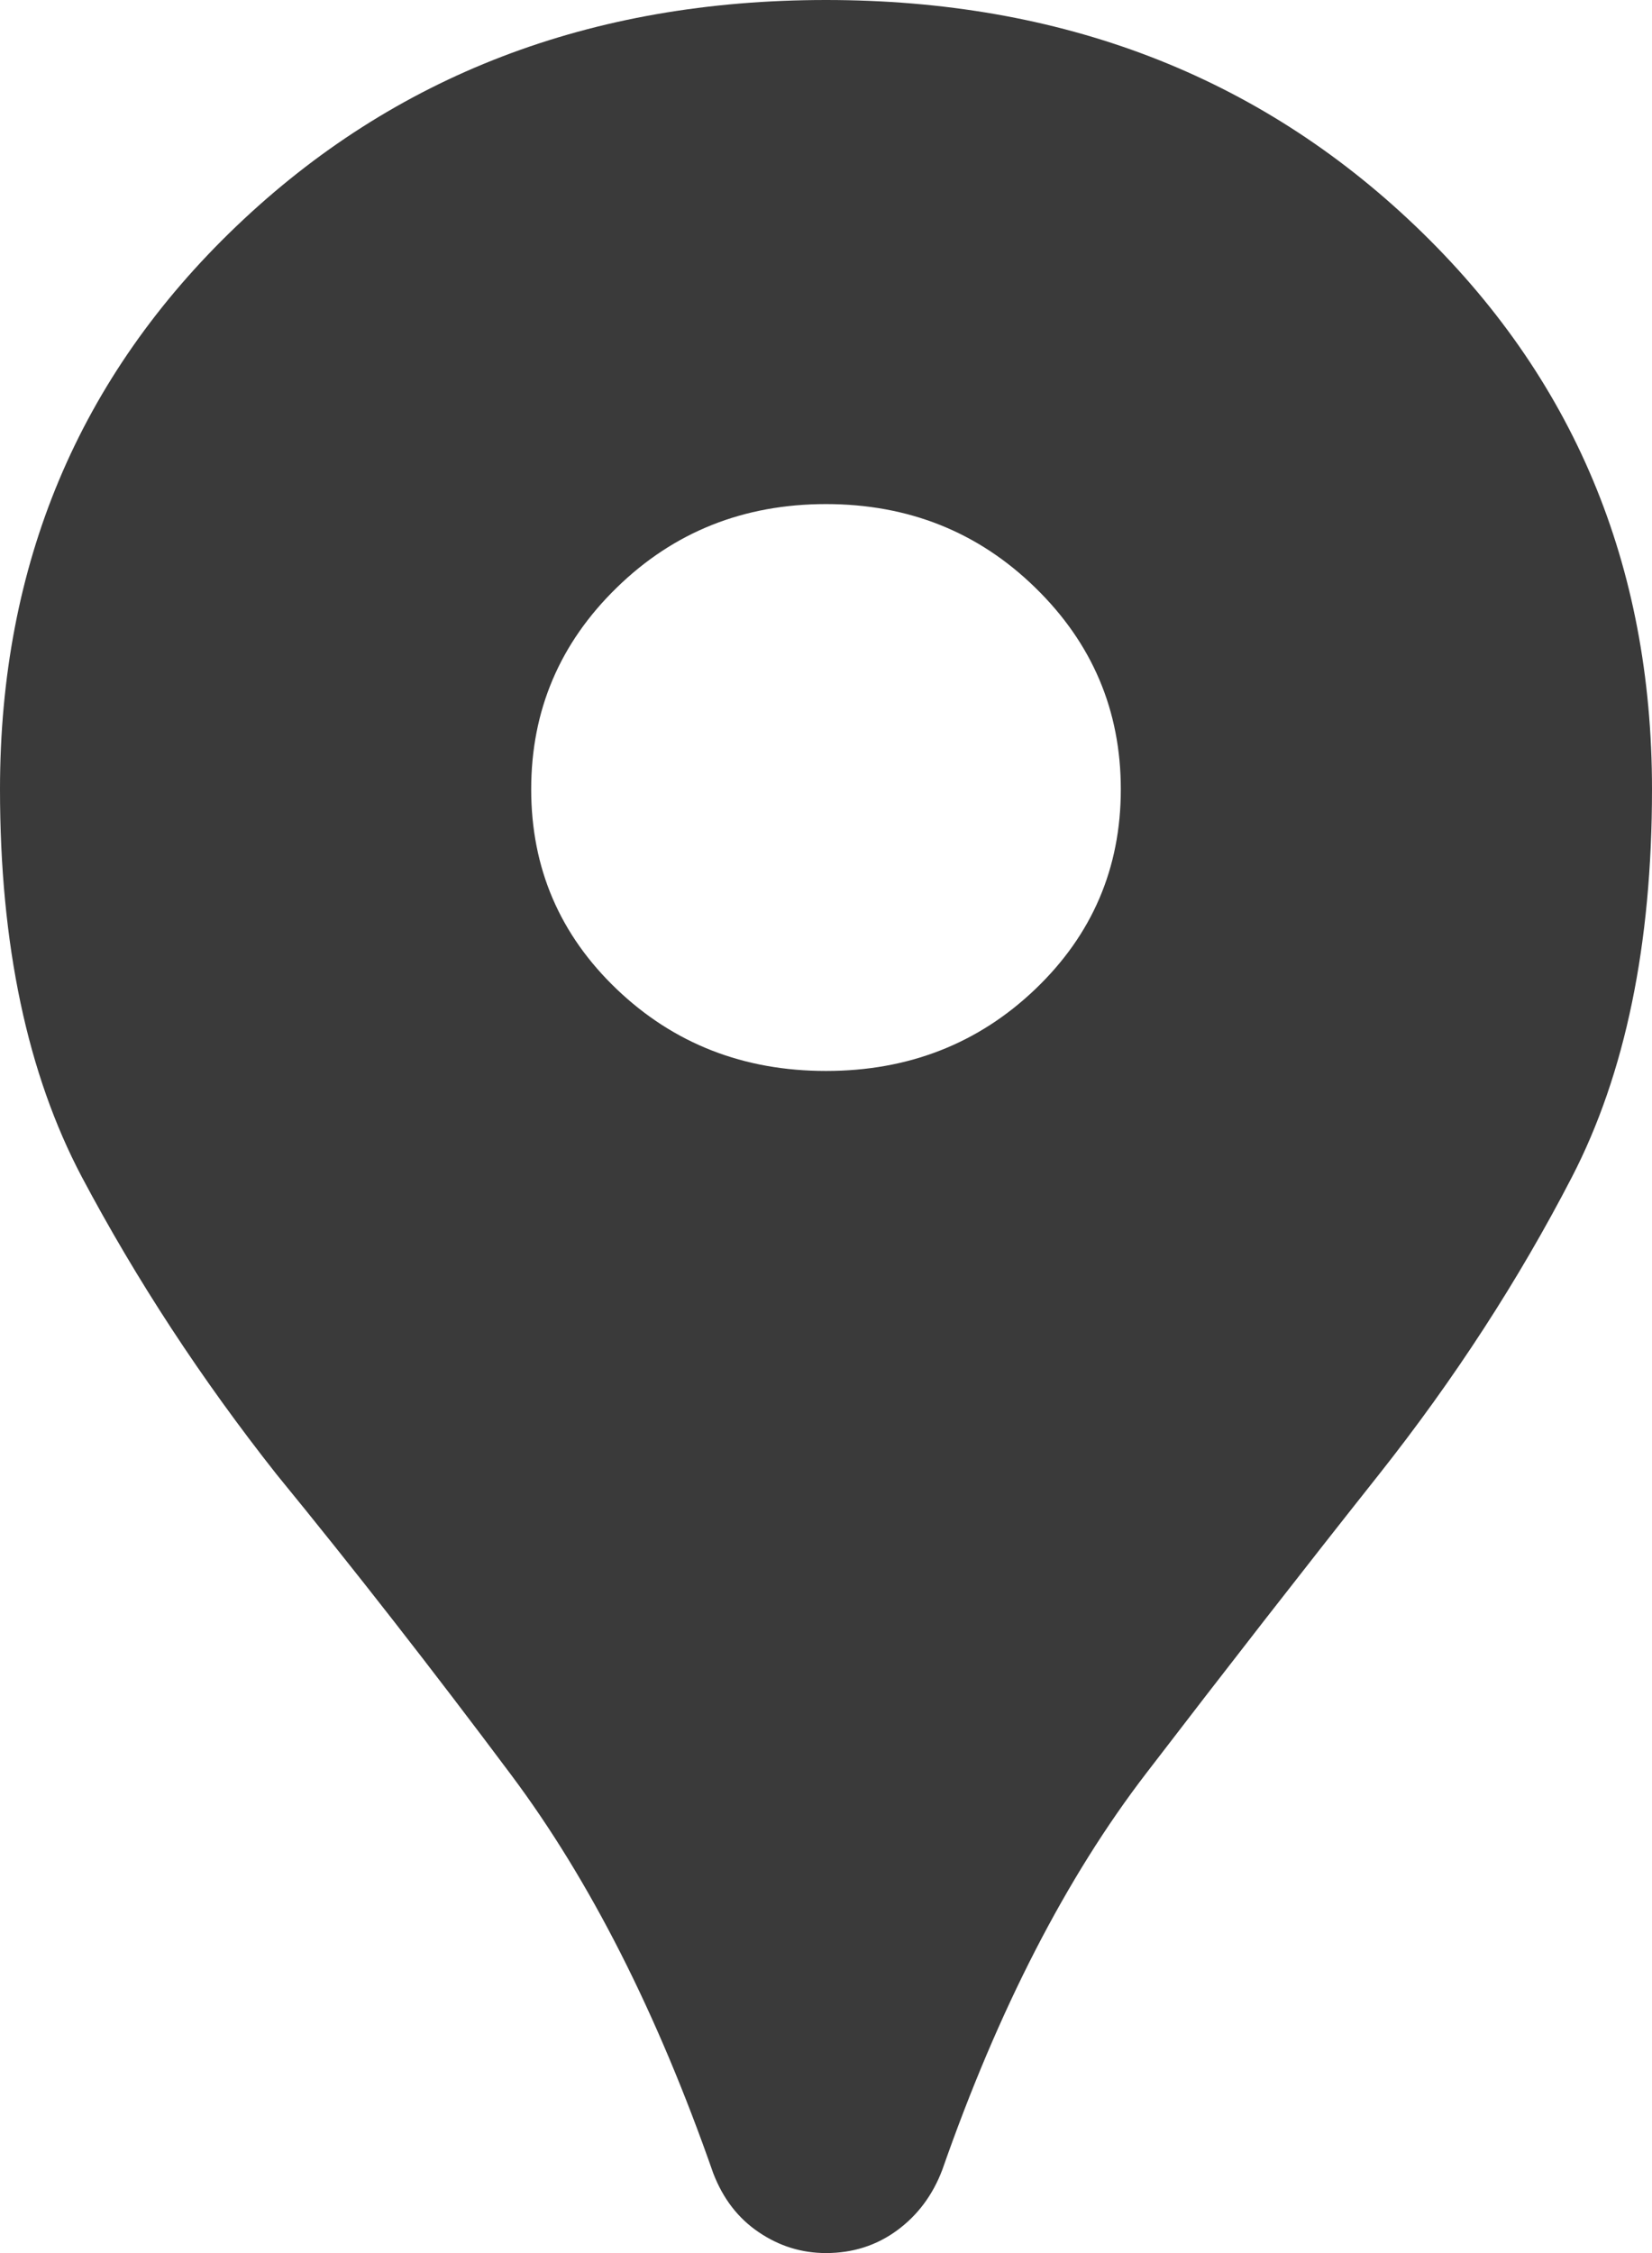 <svg xmlns="http://www.w3.org/2000/svg" width="11" height="15" viewBox="0 0 11 15" fill="none">
<path d="M5.5 15C5.338 15 5.189 14.954 5.052 14.861C4.914 14.768 4.814 14.637 4.749 14.468C4.377 13.403 3.929 12.519 3.404 11.817C2.879 11.115 2.358 10.447 1.841 9.815C1.341 9.182 0.909 8.522 0.545 7.836C0.182 7.149 0 6.289 0 5.255C0 3.758 0.525 2.508 1.575 1.505C2.625 0.502 3.933 0 5.5 0C7.067 0 8.375 0.502 9.425 1.505C10.475 2.508 11 3.758 11 5.255C11 6.289 10.822 7.149 10.467 7.836C10.112 8.522 9.684 9.182 9.183 9.815C8.682 10.447 8.165 11.111 7.632 11.806C7.099 12.5 6.647 13.38 6.275 14.444C6.211 14.614 6.11 14.749 5.972 14.85C5.835 14.95 5.678 15 5.5 15ZM5.5 7.13C6.049 7.13 6.514 6.948 6.893 6.586C7.273 6.223 7.463 5.779 7.463 5.255C7.463 4.73 7.273 4.282 6.893 3.912C6.514 3.542 6.049 3.356 5.5 3.356C4.951 3.356 4.486 3.542 4.107 3.912C3.727 4.282 3.537 4.73 3.537 5.255C3.537 5.779 3.727 6.223 4.107 6.586C4.486 6.948 4.951 7.13 5.5 7.13Z" fill="#3A3A3A"/>
</svg>